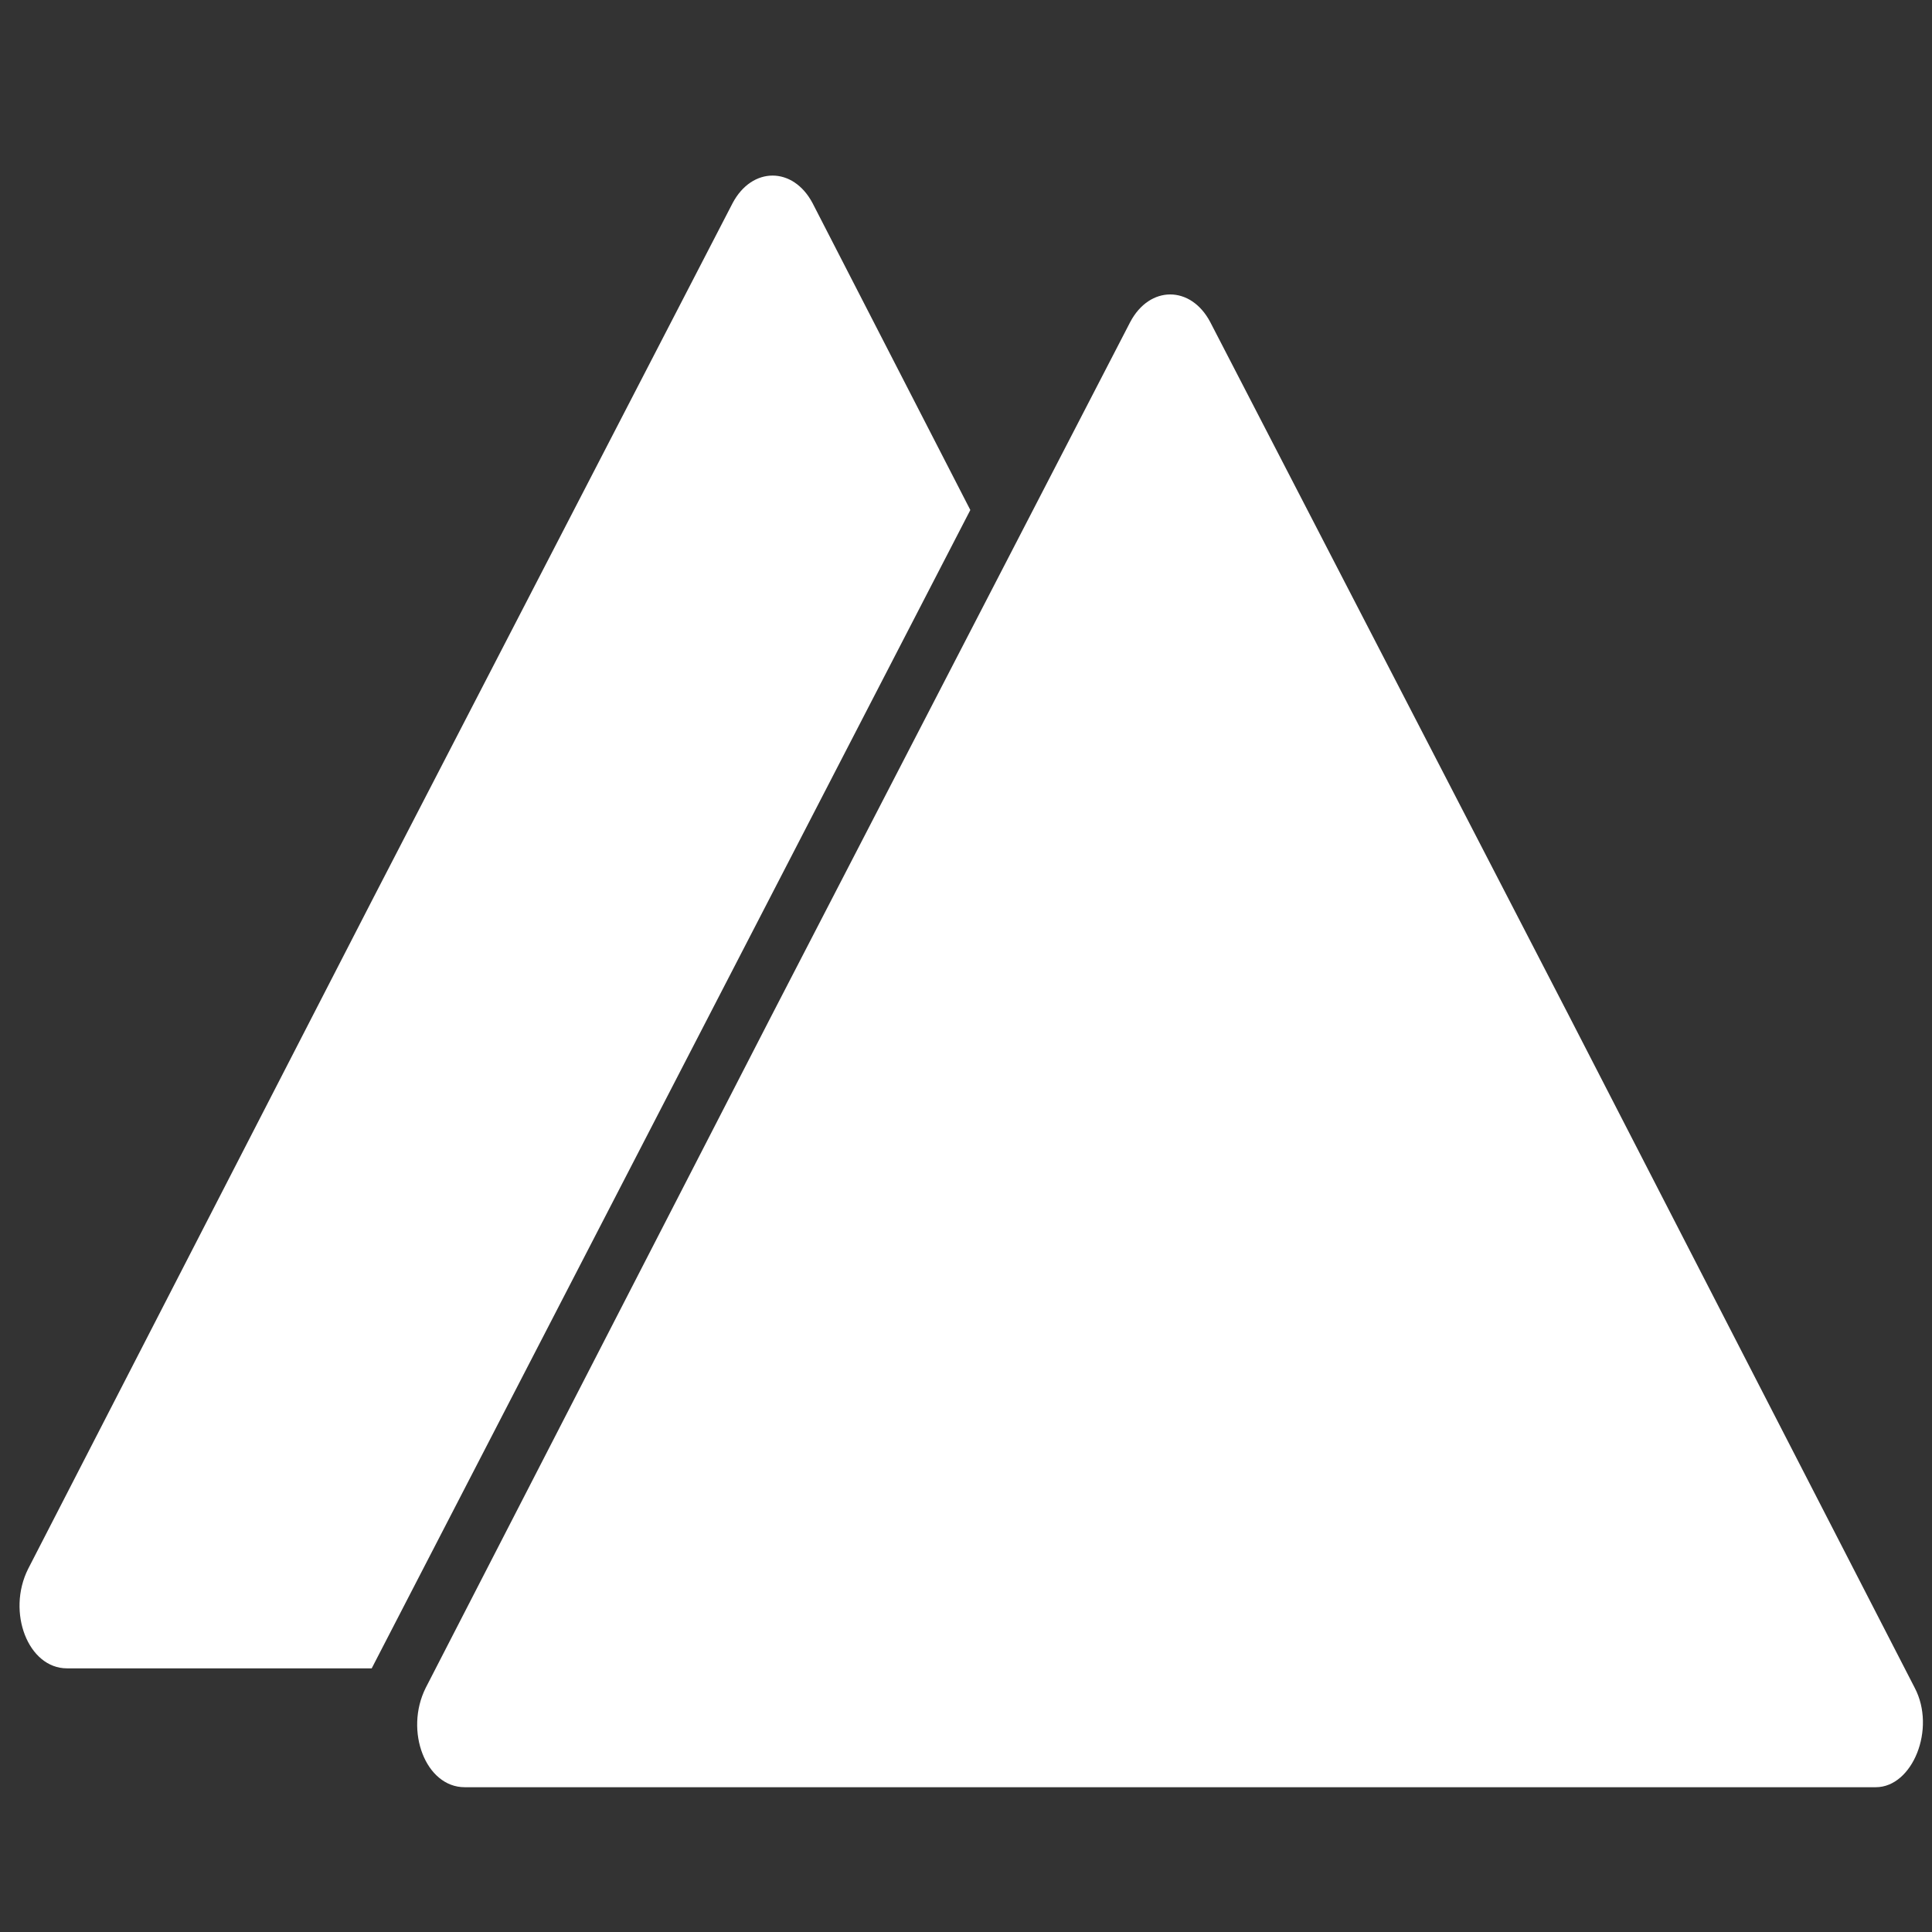 <?xml version="1.0" encoding="utf-8"?>
<!-- Generator: Adobe Illustrator 26.0.3, SVG Export Plug-In . SVG Version: 6.00 Build 0)  -->
<svg version="1.1" id="siyifar" xmlns="http://www.w3.org/2000/svg" xmlns:xlink="http://www.w3.org/1999/xlink" x="0px" y="0px"
	 viewBox="0 0 8.94 8.94" style="enable-background:new 0 0 8.94 8.94;" xml:space="preserve">
<rect x="0" y="0" width="8.94" height="8.94" fill="#333333" stroke="none"/>
<style type="text/css">
	.st0{fill:#A85656;}
	.st1{fill:none;stroke:#FF6161;stroke-width:2;stroke-miterlimit:10;}
	.st2{fill:none;stroke:#FFD7D7;stroke-miterlimit:10;}
	.st3{fill:#FFFFFF;}
	.st4{fill:none;stroke:#FFFFFF;stroke-width:2.747;stroke-linecap:round;stroke-miterlimit:10;}
	.st5{fill:none;stroke:#FFFFFF;stroke-width:2.5;stroke-miterlimit:10;}
	.st6{fill:none;stroke:#FFFFFF;stroke-width:0.645;stroke-miterlimit:10;}
	.st7{fill:none;stroke:#FFFFFF;stroke-width:0.579;stroke-linecap:round;stroke-miterlimit:10;}
</style>
<g>
	<path class="st3" d="M5.23,1.49c0.09-0.17,0.28-0.17,0.37,0l1.66,3.21l1.6,3.11c0.1,0.19-0.01,0.46-0.18,0.46H5.41H2.15
		c-0.18,0-0.28-0.26-0.18-0.46l1.6-3.11L5.23,1.49z"/>
	<path class="st3" d="M1.72,7.72H0.31c-0.18,0-0.28-0.26-0.18-0.46l1.6-3.11l1.66-3.21c0.09-0.17,0.28-0.17,0.37,0l0.73,1.42"/>
</g>
</svg>
